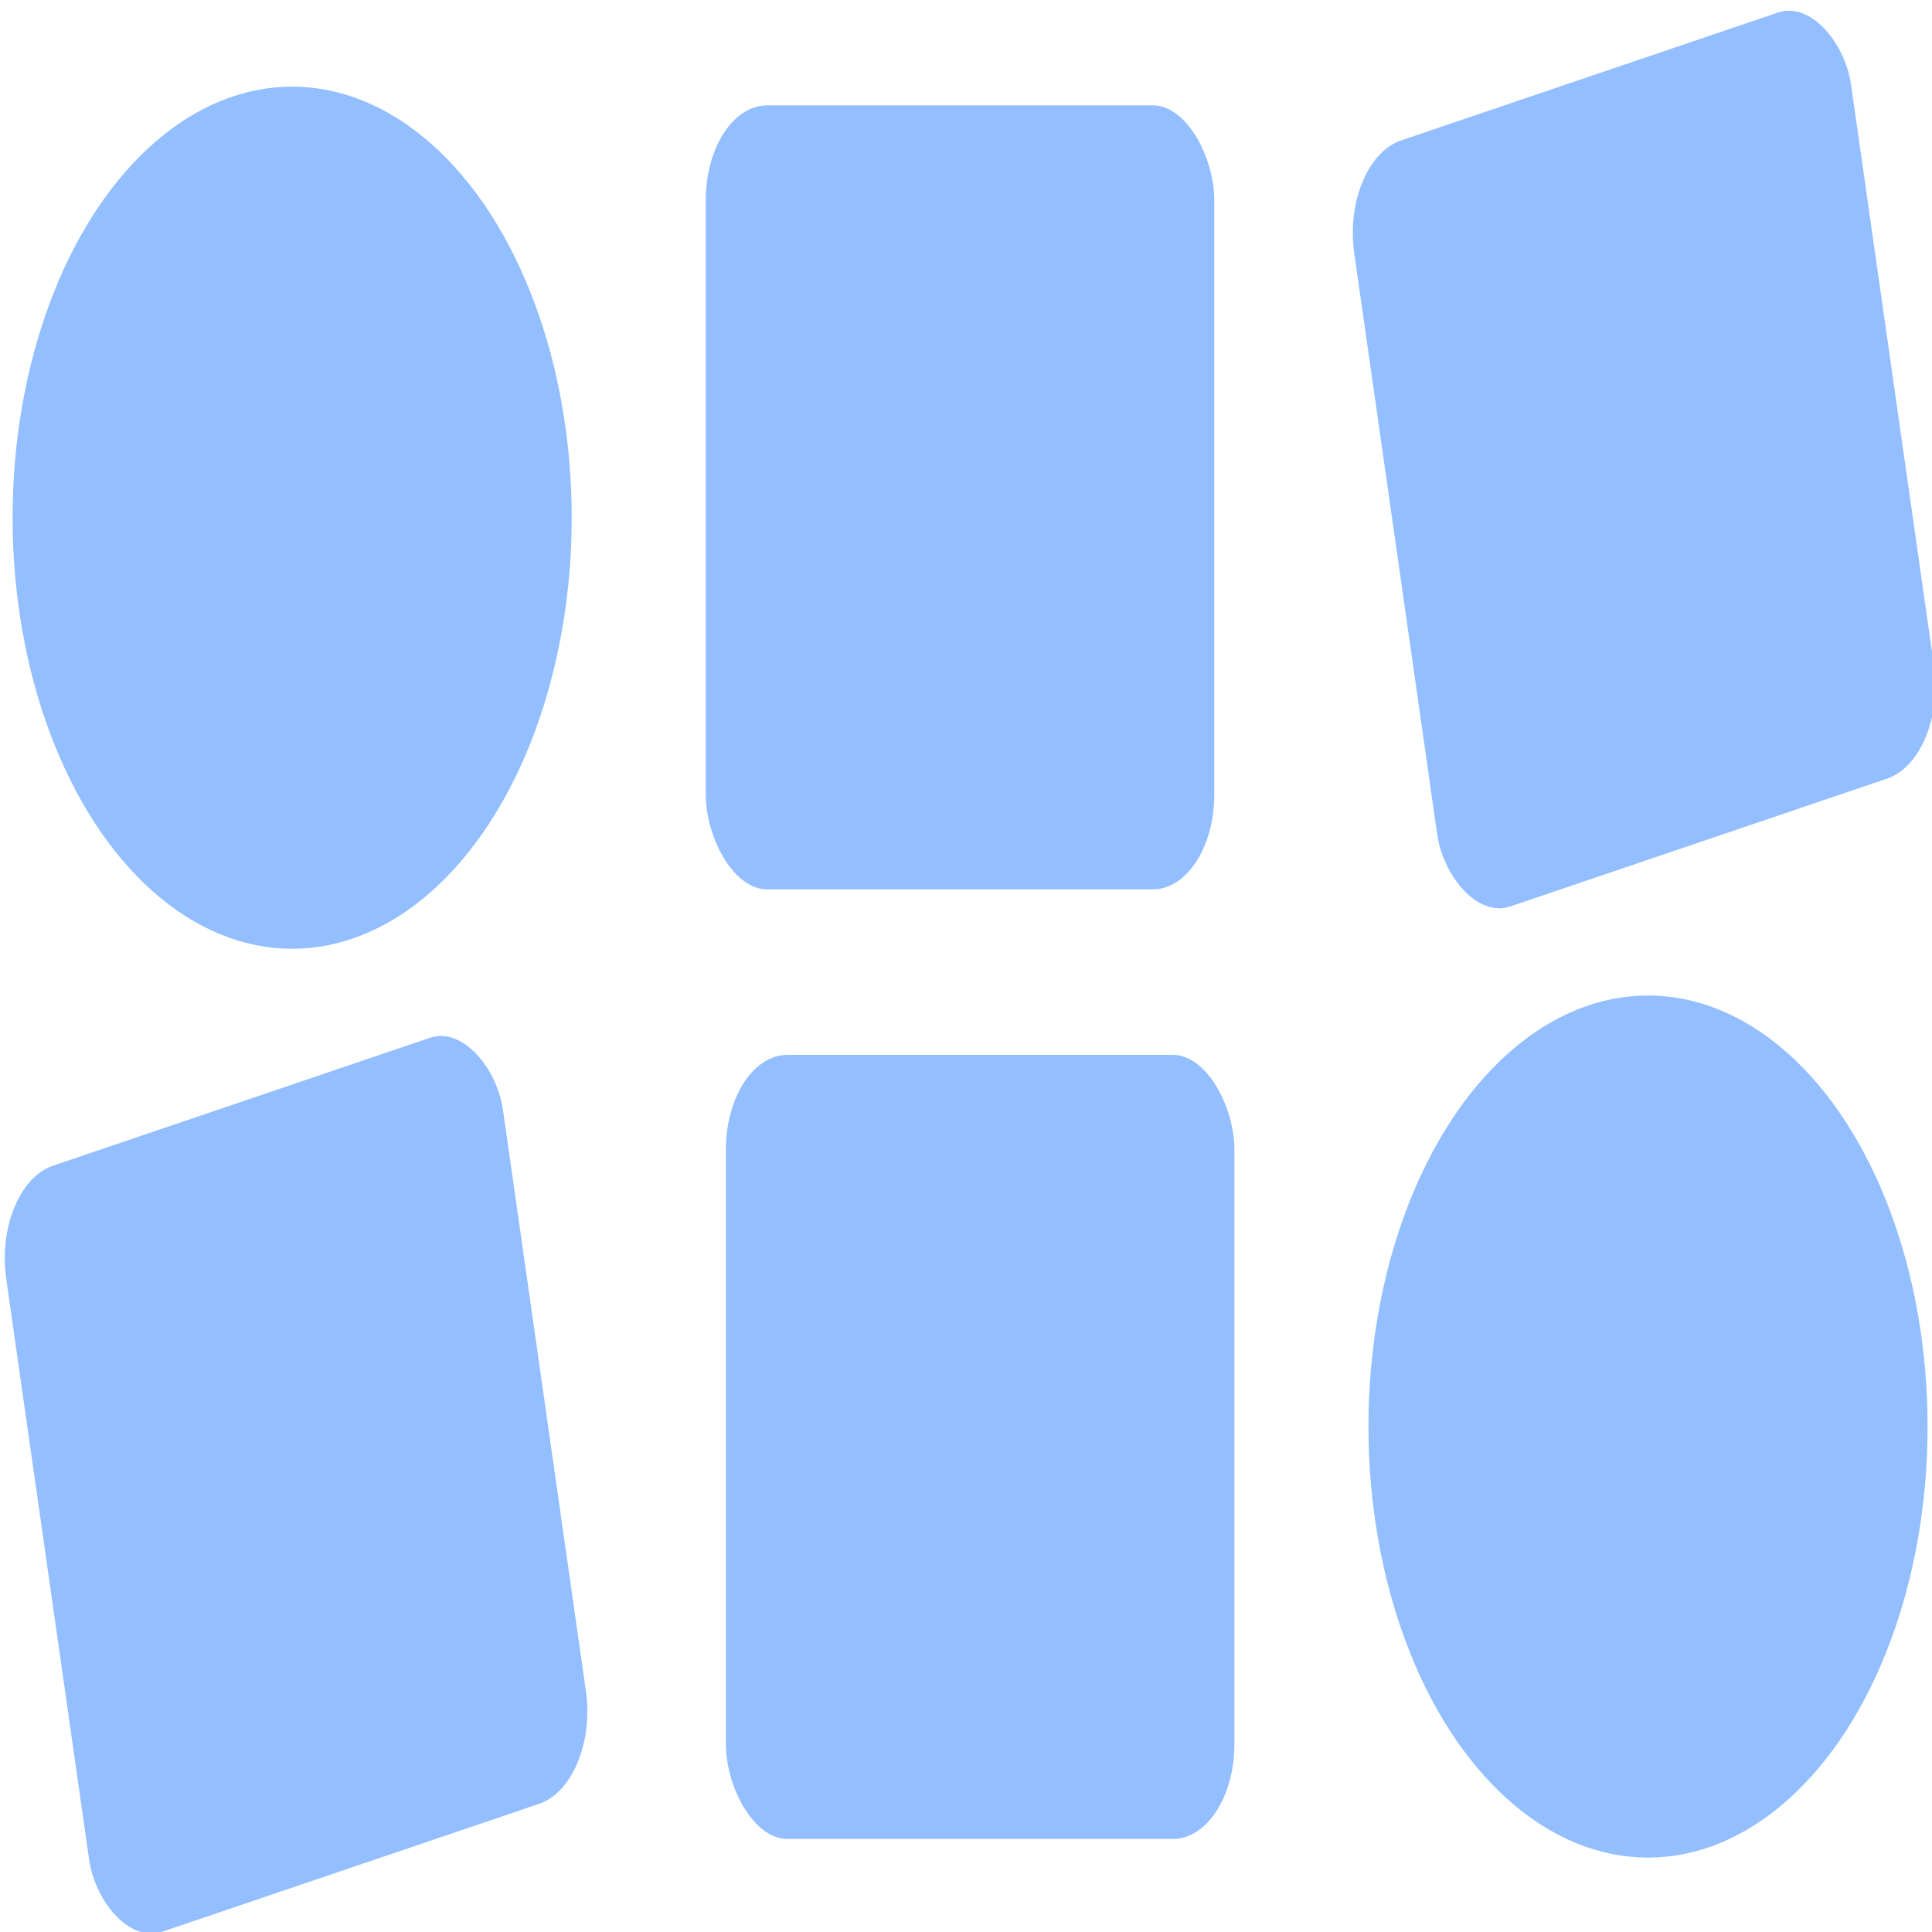 <?xml version="1.0" encoding="UTF-8" standalone="no"?>
<svg
   xmlns:dc="http://purl.org/dc/elements/1.1/"
   xmlns:cc="http://creativecommons.org/ns#"
   xmlns:rdf="http://www.w3.org/1999/02/22-rdf-syntax-ns#"
   xmlns:svg="http://www.w3.org/2000/svg"
   xmlns="http://www.w3.org/2000/svg"
   xmlns:sodipodi="http://sodipodi.sourceforge.net/DTD/sodipodi-0.dtd"
   xmlns:inkscape="http://www.inkscape.org/namespaces/inkscape"
   viewBox="0 0 48 48"
   id="svg2"
   version="1.1"
   inkscape:version="0.91 r13725"
   sodipodi:docname="org.kde.plasma.icontasks.svg">
  <sodipodi:namedview
     pagecolor="#ffffff"
     bordercolor="#666666"
     borderopacity="1"
     objecttolerance="10"
     gridtolerance="10"
     guidetolerance="10"
     inkscape:pageopacity="0"
     inkscape:pageshadow="2"
     inkscape:window-width="1280"
     inkscape:window-height="694"
     id="namedview25"
     showgrid="false"
     inkscape:zoom="4.9166667"
     inkscape:cx="-13.521871"
     inkscape:cy="24"
     inkscape:window-x="0"
     inkscape:window-y="0"
     inkscape:window-maximized="1"
     inkscape:current-layer="svg2" />
  <defs
     id="defs4">
    <linearGradient
       id="0"
       y1="542.8"
       x2="0"
       y2="507.8"
       gradientUnits="userSpaceOnUse"
       gradientTransform="matrix(1.091,0,0,1.065,-421.715,-535.058)">
      <stop
         stop-color="#197cf1"
         id="stop7" />
      <stop
         offset="1"
         stop-color="#20bcfa"
         id="stop9" />
    </linearGradient>
  </defs>
  <g
     style="fill:#80b3ff"
     id="g15"
     transform="matrix(1.205,0,0,1.858,32.537,-61.413)">
    <circle
       style="fill:#80b3ff;fill-opacity:0.847"
       id="circle17"
       cx="-20.978"
       cy="39.976"
       r="5.764" />
    <g
       style="fill:#80b3ff;fill-opacity:0.851;fill-rule:evenodd"
       id="g19">
      <rect
         id="rect21"
         rx="1.267"
         width="10.484"
         height="10.484"
         x="-12.45"
         y="34.462"
         style="fill:#80b3ff" />
      <rect
         id="rect23"
         rx="1.267"
         width="10.484"
         height="10.484"
         x="-6.93"
         y="34.507"
         transform="matrix(0.977,-0.215,0.215,0.977,0,0)"
         style="fill:#80b3ff" />
    </g>
  </g>
  <g
     style="fill:#80b3ff"
     id="g15-8"
     transform="matrix(-1.205,0,0,-1.858,15.666,109.718)">
    <circle
       style="fill:#80b3ff;fill-opacity:0.847"
       id="circle17-6"
       cx="-20.978"
       cy="39.976"
       r="5.764" />
    <g
       style="fill:#80b3ff;fill-opacity:0.851;fill-rule:evenodd"
       id="g19-5">
      <rect
         id="rect21-1"
         rx="1.267"
         width="10.484"
         height="10.484"
         x="-12.45"
         y="34.462"
         style="fill:#80b3ff" />
      <rect
         id="rect23-1"
         rx="1.267"
         width="10.484"
         height="10.484"
         x="-6.93"
         y="34.507"
         transform="matrix(0.977,-0.215,0.215,0.977,0,0)"
         style="fill:#80b3ff" />
    </g>
  </g>
</svg>
